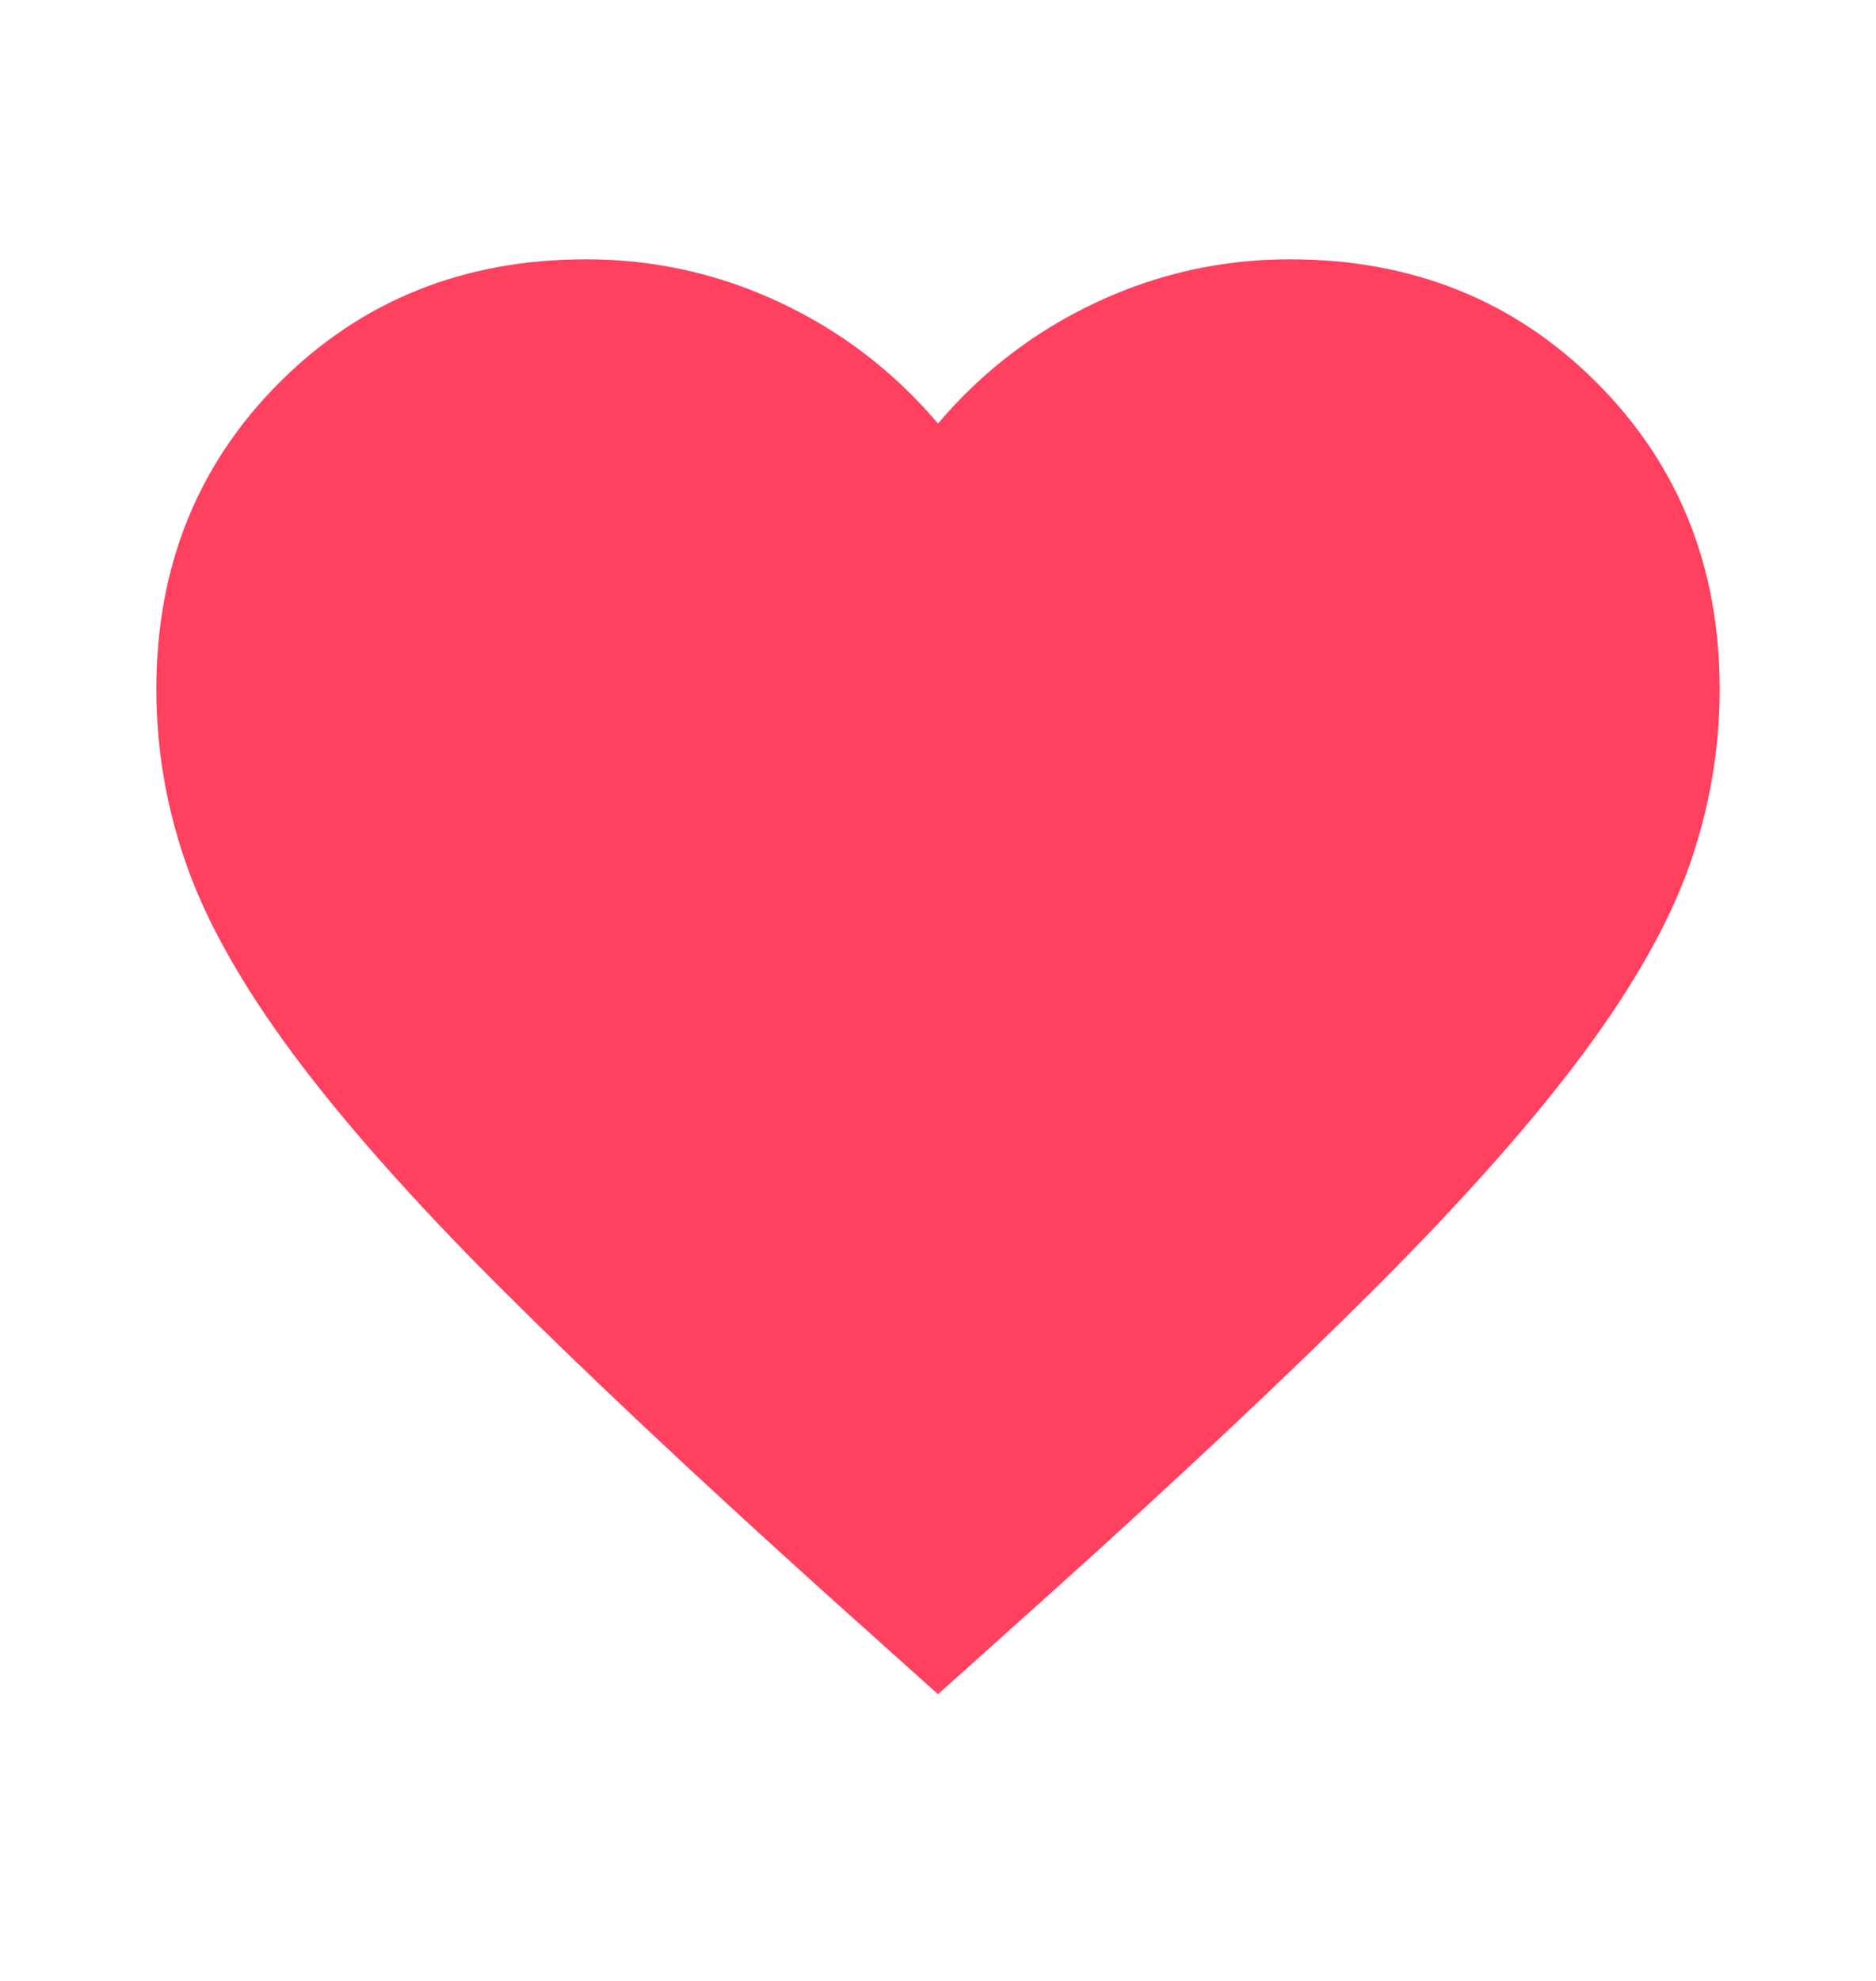 <svg width="18" height="19" viewBox="0 0 18 19" fill="none" xmlns="http://www.w3.org/2000/svg">
<path d="M9 16.25L7.912 15.275C6.65 14.137 5.606 13.156 4.781 12.331C3.956 11.506 3.3 10.765 2.812 10.109C2.325 9.452 1.984 8.849 1.791 8.3C1.597 7.75 1.5 7.188 1.5 6.612C1.5 5.437 1.894 4.456 2.681 3.669C3.469 2.881 4.45 2.487 5.625 2.487C6.275 2.487 6.894 2.625 7.481 2.9C8.069 3.175 8.575 3.562 9 4.062C9.425 3.562 9.931 3.175 10.519 2.9C11.106 2.625 11.725 2.487 12.375 2.487C13.55 2.487 14.531 2.881 15.319 3.669C16.106 4.456 16.5 5.437 16.5 6.612C16.5 7.187 16.403 7.75 16.21 8.3C16.016 8.85 15.675 9.453 15.188 10.109C14.7 10.765 14.043 11.506 13.219 12.331C12.394 13.157 11.351 14.138 10.088 15.275L9 16.25Z" fill="#FF405F"/>
</svg>
